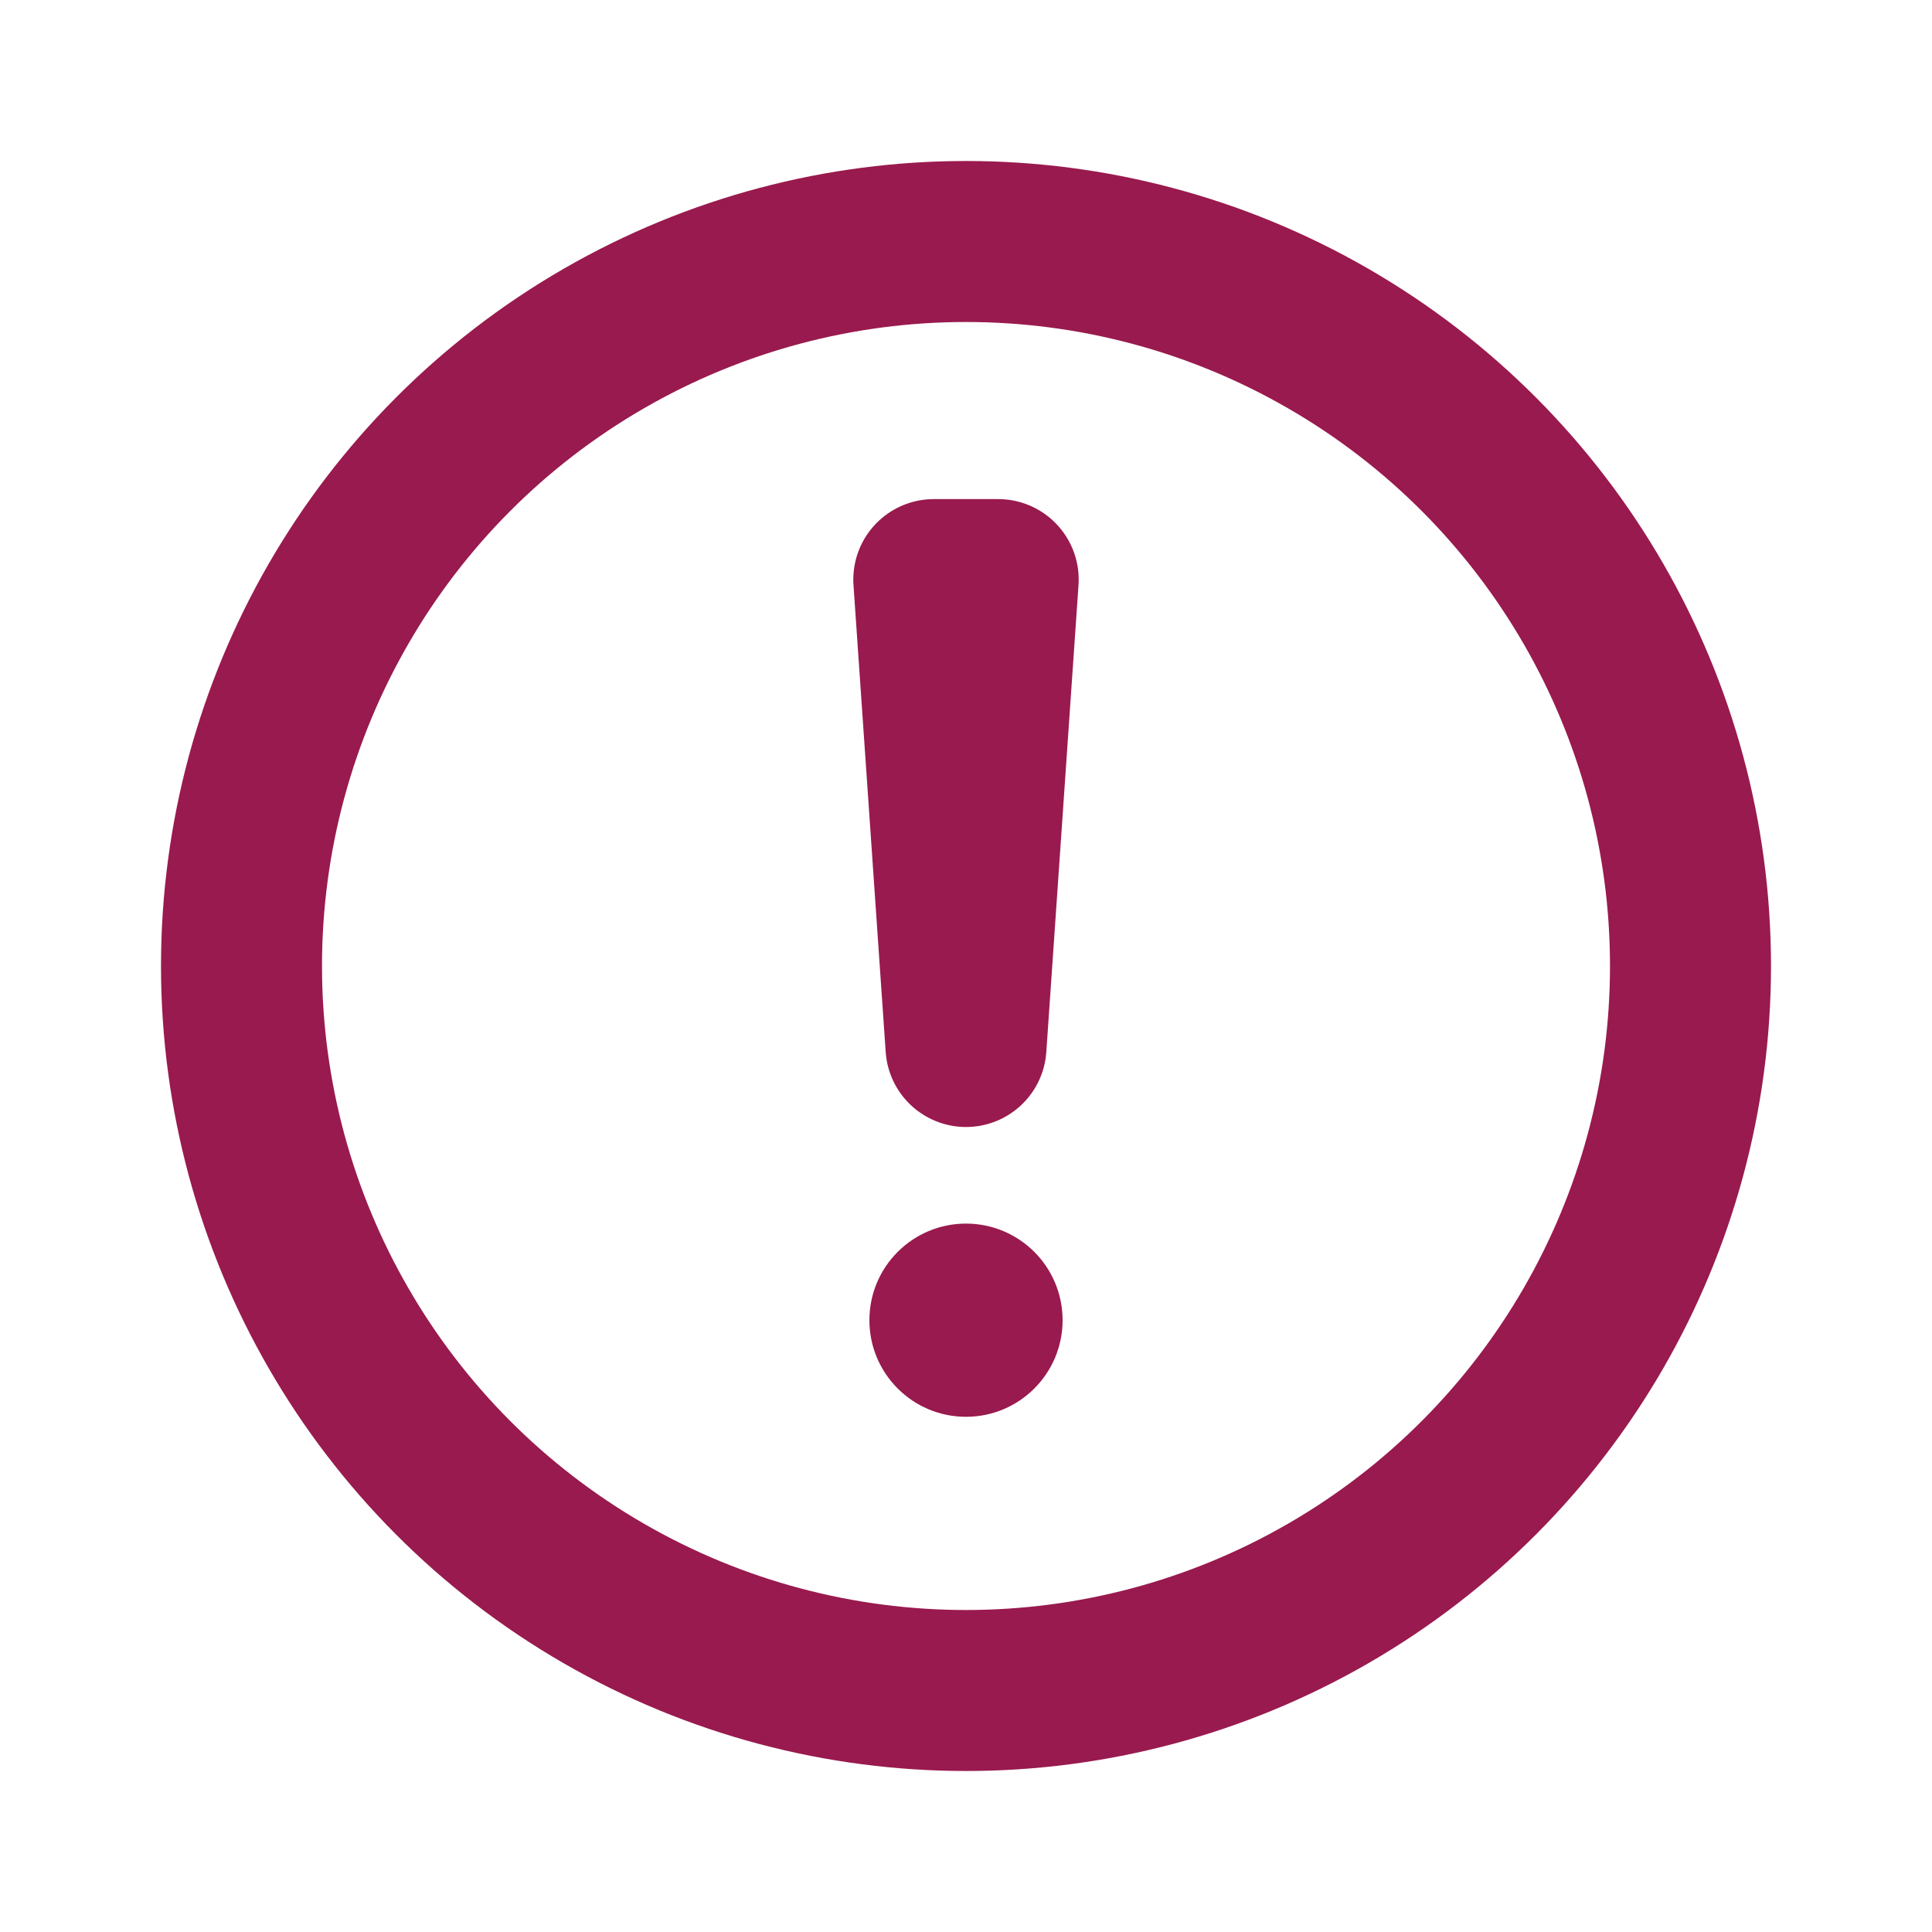 <svg xmlns='http://www.w3.org/2000/svg' viewBox='0 0 12 12' width='10' height='10' fill='none' stroke='#991a4e'><circle cx='6' cy='6' r='4.5' stroke-width='1'/><path stroke-linejoin='round' d='M5.8 3.6h.4L6 6.5z'/><circle cx='6' cy='8.2' r='.6' fill='#991a4e' stroke='none'/></svg>